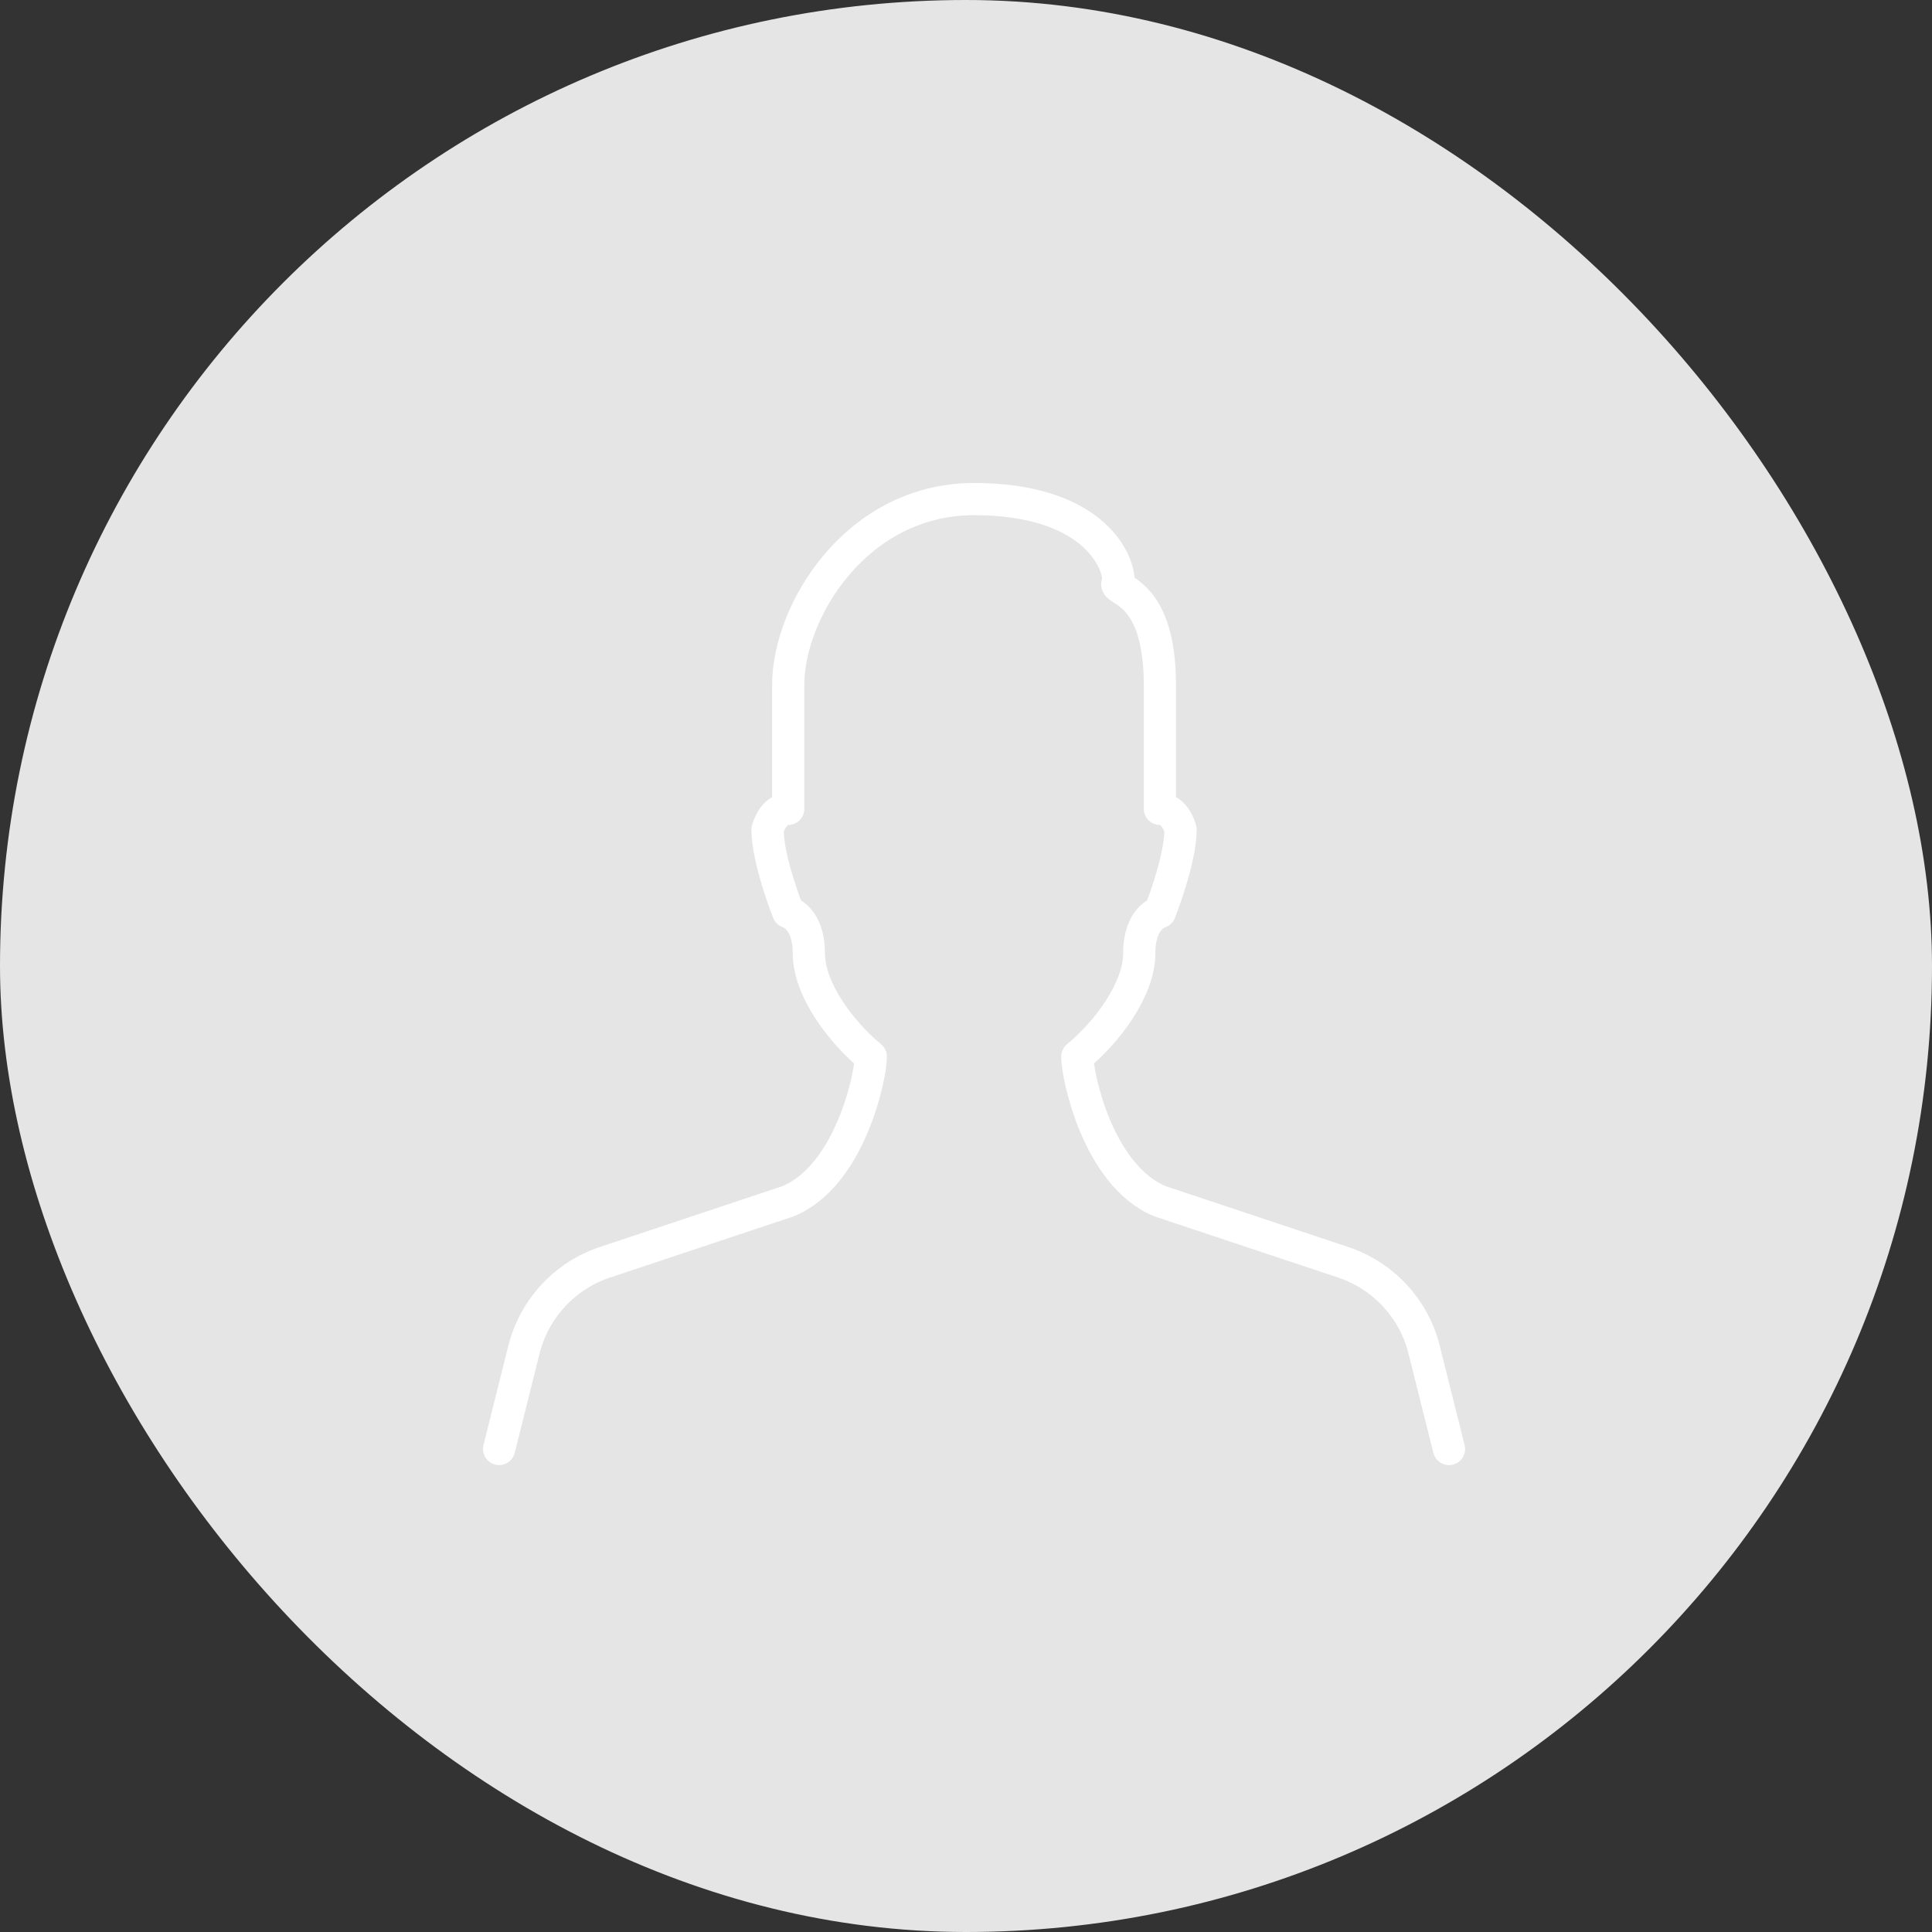 <?xml version="1.0" encoding="UTF-8"?>
<svg width="120px" height="120px" viewBox="0 0 120 120" version="1.1" xmlns="http://www.w3.org/2000/svg" xmlns:xlink="http://www.w3.org/1999/xlink">
    <rect x="0" y="0" width="120" height="120" fill="#333333" stroke="none"/>
    <!-- Generator: Sketch 48.2 (47327) - http://www.bohemiancoding.com/sketch -->
    <title>Group</title>
    <desc>Created with Sketch.</desc>
    <defs></defs>
    <g id="Page-1" stroke="none" stroke-width="1" fill="none" fill-rule="evenodd">
        <g id="Group">
            <g id="user_noprofile" fill="#E5E5E5" fill-rule="nonzero">
                <rect id="Rectangle-6" x="0" y="0" width="120" height="120" rx="60"></rect>
            </g>
            <path d="M90,90 L88.458,83.838 C87.822,81.286 85.924,79.236 83.428,78.403 L72.043,74.609 C68.196,73.005 66.913,66.834 66.913,65.63 C68.757,64.107 70.761,61.462 70.761,59.217 C70.761,56.973 72.043,56.652 72.043,56.652 C72.043,56.652 73.326,53.446 73.326,51.522 C73.326,51.522 73.005,50.239 72.043,50.239 L72.043,42.543 C72.043,36.238 68.837,36.772 69.478,36.13 C69.478,34.635 67.662,31 60.5,31 C53.205,31 48.957,37.947 48.957,42.543 L48.957,50.239 C47.995,50.239 47.674,51.522 47.674,51.522 C47.674,53.446 48.957,56.652 48.957,56.652 C48.957,56.652 50.239,56.973 50.239,59.217 C50.239,61.462 52.243,64.107 54.087,65.63 C54.087,66.834 52.804,73.005 48.957,74.609 L37.572,78.403 C35.076,79.236 33.178,81.286 32.542,83.838 L31,90" id="Stroke-850" stroke="#FFFFFF" stroke-width="2" stroke-linecap="round" stroke-linejoin="round"></path>
        </g>
    </g>
</svg>